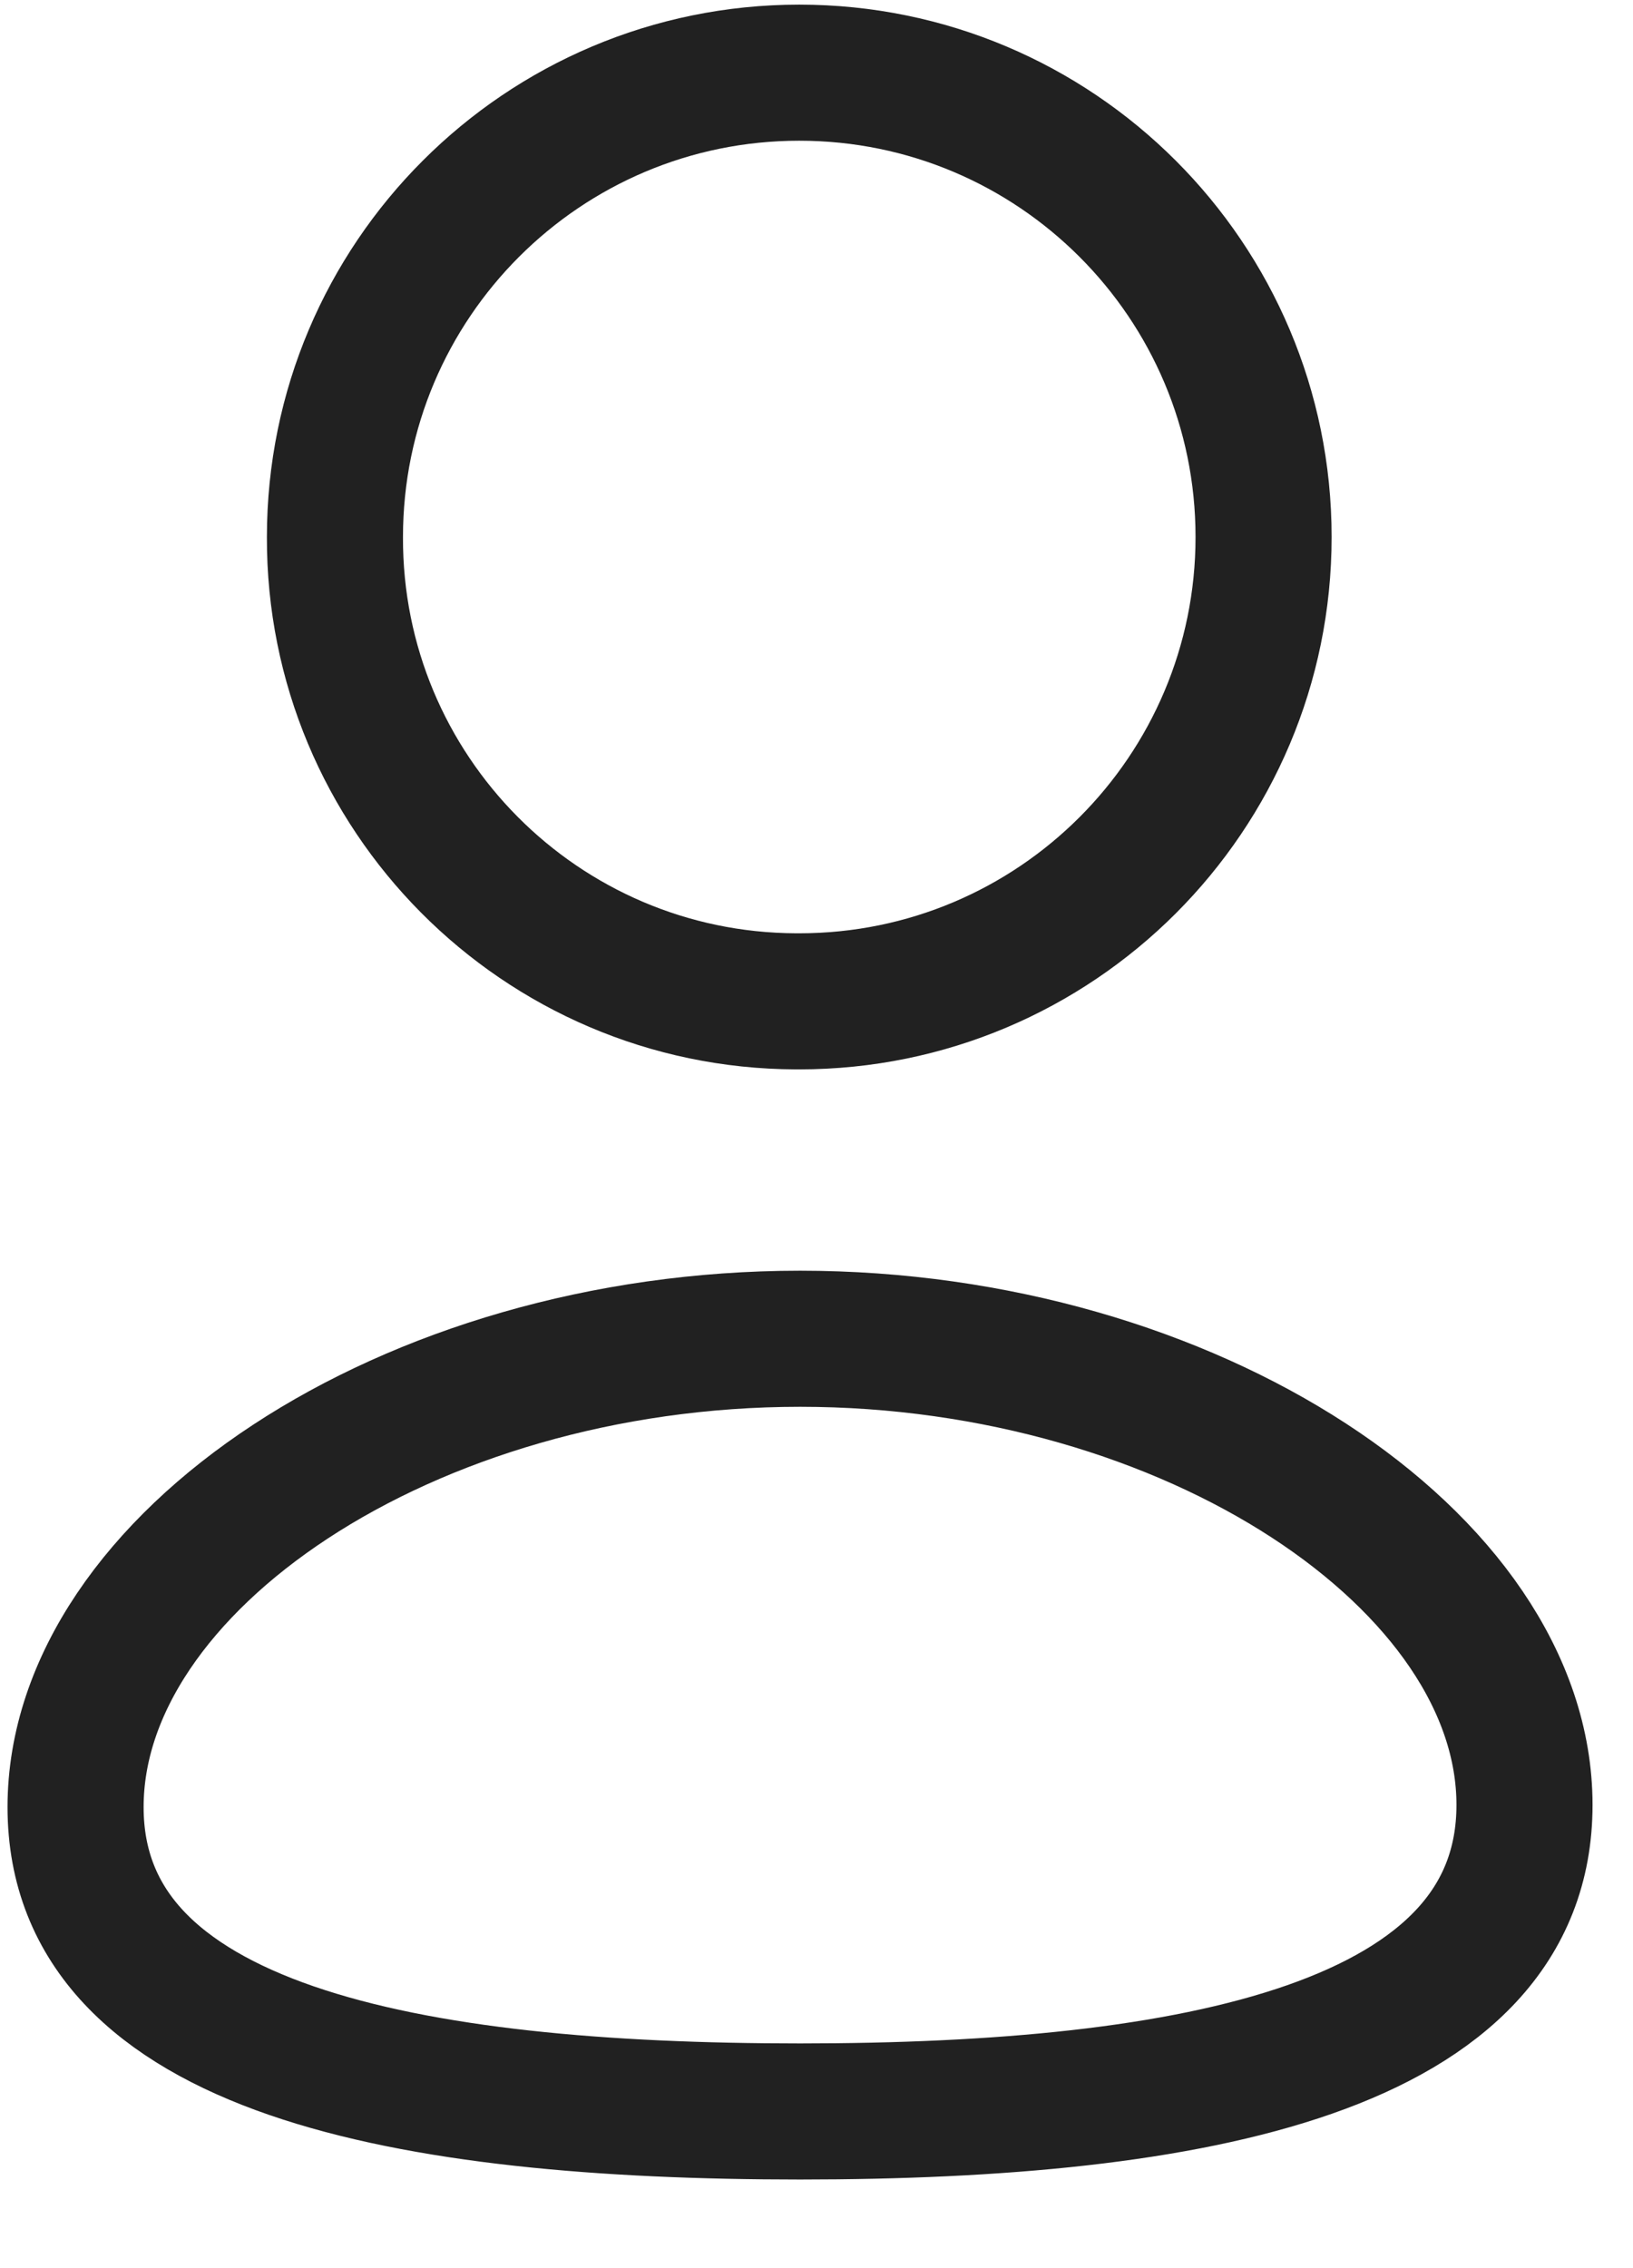 <svg width="18" height="25" viewBox="0 0 18 25" fill="none" xmlns="http://www.w3.org/2000/svg">
<g id="Group">
<path id="Vector" fill-rule="evenodd" clip-rule="evenodd" d="M8.819 23.273C4.512 23.273 0.833 22.602 0.833 19.918C0.833 17.234 4.488 14.756 8.819 14.756C13.126 14.756 16.804 17.21 16.804 19.894C16.804 22.577 13.149 23.273 8.819 23.273Z" stroke="#212121" stroke-width="1.5" stroke-linecap="round" stroke-linejoin="round"/>
<path id="Vector_2" fill-rule="evenodd" clip-rule="evenodd" d="M8.81 11.037C11.637 11.037 13.928 8.746 13.928 5.919C13.928 3.093 11.637 0.801 8.81 0.801C5.984 0.801 3.692 3.093 3.692 5.919C3.682 8.736 5.957 11.027 8.774 11.037C8.787 11.037 8.799 11.037 8.81 11.037Z" stroke="#212121" stroke-width="1.5" stroke-linecap="round" stroke-linejoin="round"/>
</g>
</svg>
